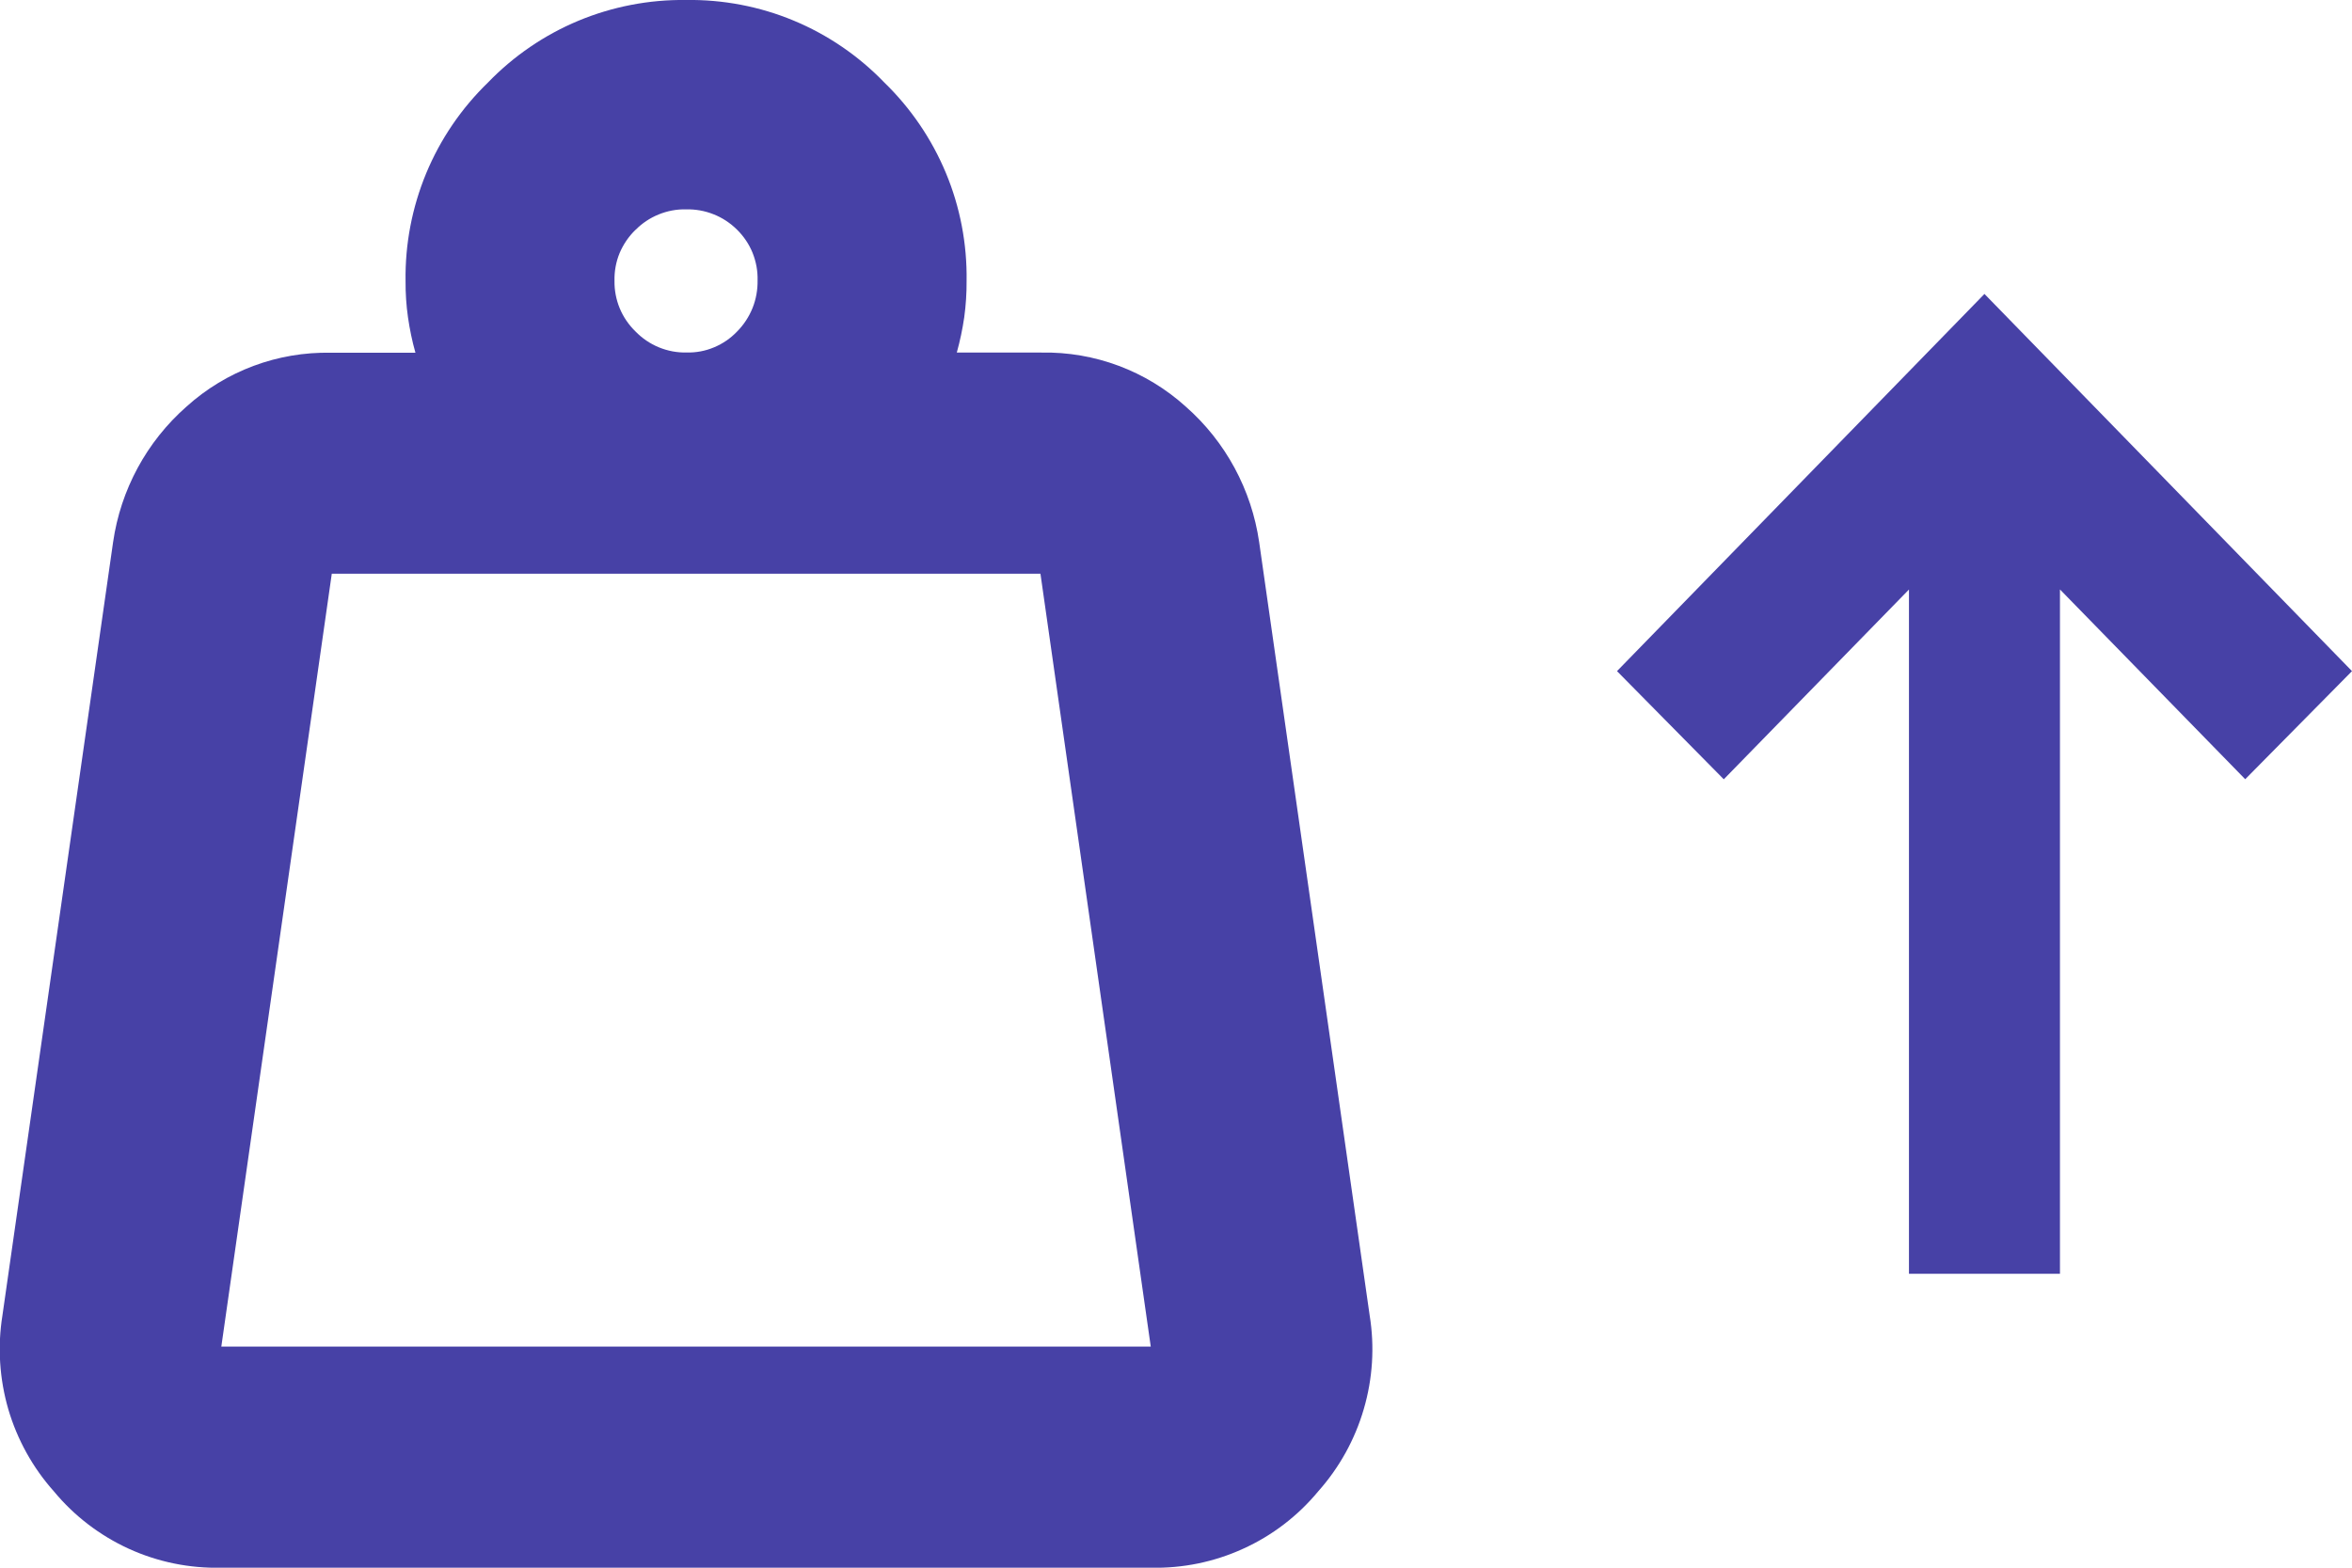<svg width="30" height="20" viewBox="0 0 30 20" fill="none" xmlns="http://www.w3.org/2000/svg">
<g clip-path="url(#clip0_91_14)">
<path d="M2.823 20C2.416 20.01 2.013 19.927 1.644 19.759C1.274 19.59 0.947 19.34 0.688 19.027C0.419 18.726 0.22 18.367 0.106 17.979C-0.007 17.59 -0.033 17.181 0.031 16.782L1.442 6.92C1.538 6.249 1.87 5.635 2.379 5.187C2.883 4.732 3.541 4.487 4.219 4.5H5.299C5.257 4.352 5.226 4.201 5.204 4.049C5.182 3.896 5.172 3.741 5.173 3.586C5.166 3.114 5.256 2.646 5.436 2.211C5.617 1.775 5.885 1.382 6.223 1.054C6.55 0.715 6.943 0.446 7.377 0.265C7.812 0.084 8.279 -0.006 8.75 -9.73728e-05C9.221 -0.007 9.689 0.082 10.124 0.263C10.559 0.444 10.952 0.713 11.279 1.052C11.617 1.38 11.885 1.774 12.066 2.209C12.247 2.644 12.336 3.112 12.329 3.584C12.33 3.739 12.32 3.894 12.299 4.047C12.277 4.199 12.245 4.35 12.204 4.498H13.283C13.961 4.485 14.619 4.731 15.123 5.186C15.632 5.633 15.964 6.247 16.061 6.918L17.47 16.78C17.535 17.18 17.509 17.588 17.395 17.977C17.282 18.365 17.083 18.724 16.814 19.026C16.555 19.339 16.228 19.59 15.857 19.758C15.488 19.927 15.084 20.01 14.677 20H2.823ZM2.823 17.179H14.678L13.271 7.319H4.232L2.823 17.179ZM8.106 2.932C8.019 3.016 7.95 3.118 7.903 3.229C7.857 3.341 7.835 3.462 7.838 3.583C7.836 3.703 7.859 3.823 7.905 3.934C7.951 4.045 8.02 4.145 8.106 4.229C8.191 4.316 8.292 4.385 8.404 4.431C8.516 4.477 8.636 4.5 8.758 4.497C8.878 4.5 8.997 4.478 9.108 4.431C9.219 4.385 9.319 4.316 9.402 4.229C9.487 4.143 9.554 4.041 9.599 3.929C9.644 3.816 9.665 3.696 9.663 3.576C9.666 3.456 9.644 3.337 9.599 3.225C9.554 3.114 9.486 3.014 9.401 2.93C9.315 2.845 9.214 2.778 9.102 2.734C8.99 2.689 8.87 2.668 8.75 2.671C8.63 2.668 8.512 2.691 8.401 2.736C8.29 2.781 8.19 2.848 8.106 2.933L8.106 2.932ZM24.349 16.25V7.521L21.987 9.942L20.625 8.562L25.312 3.75L30 8.562L28.638 9.941L26.275 7.52V16.25H24.349Z" fill="#4741A6"/>
</g>
<defs>
<clipPath id="clip0_91_14">
<rect width="30" height="20" fill="white"/>
</clipPath>
</defs>
</svg>
